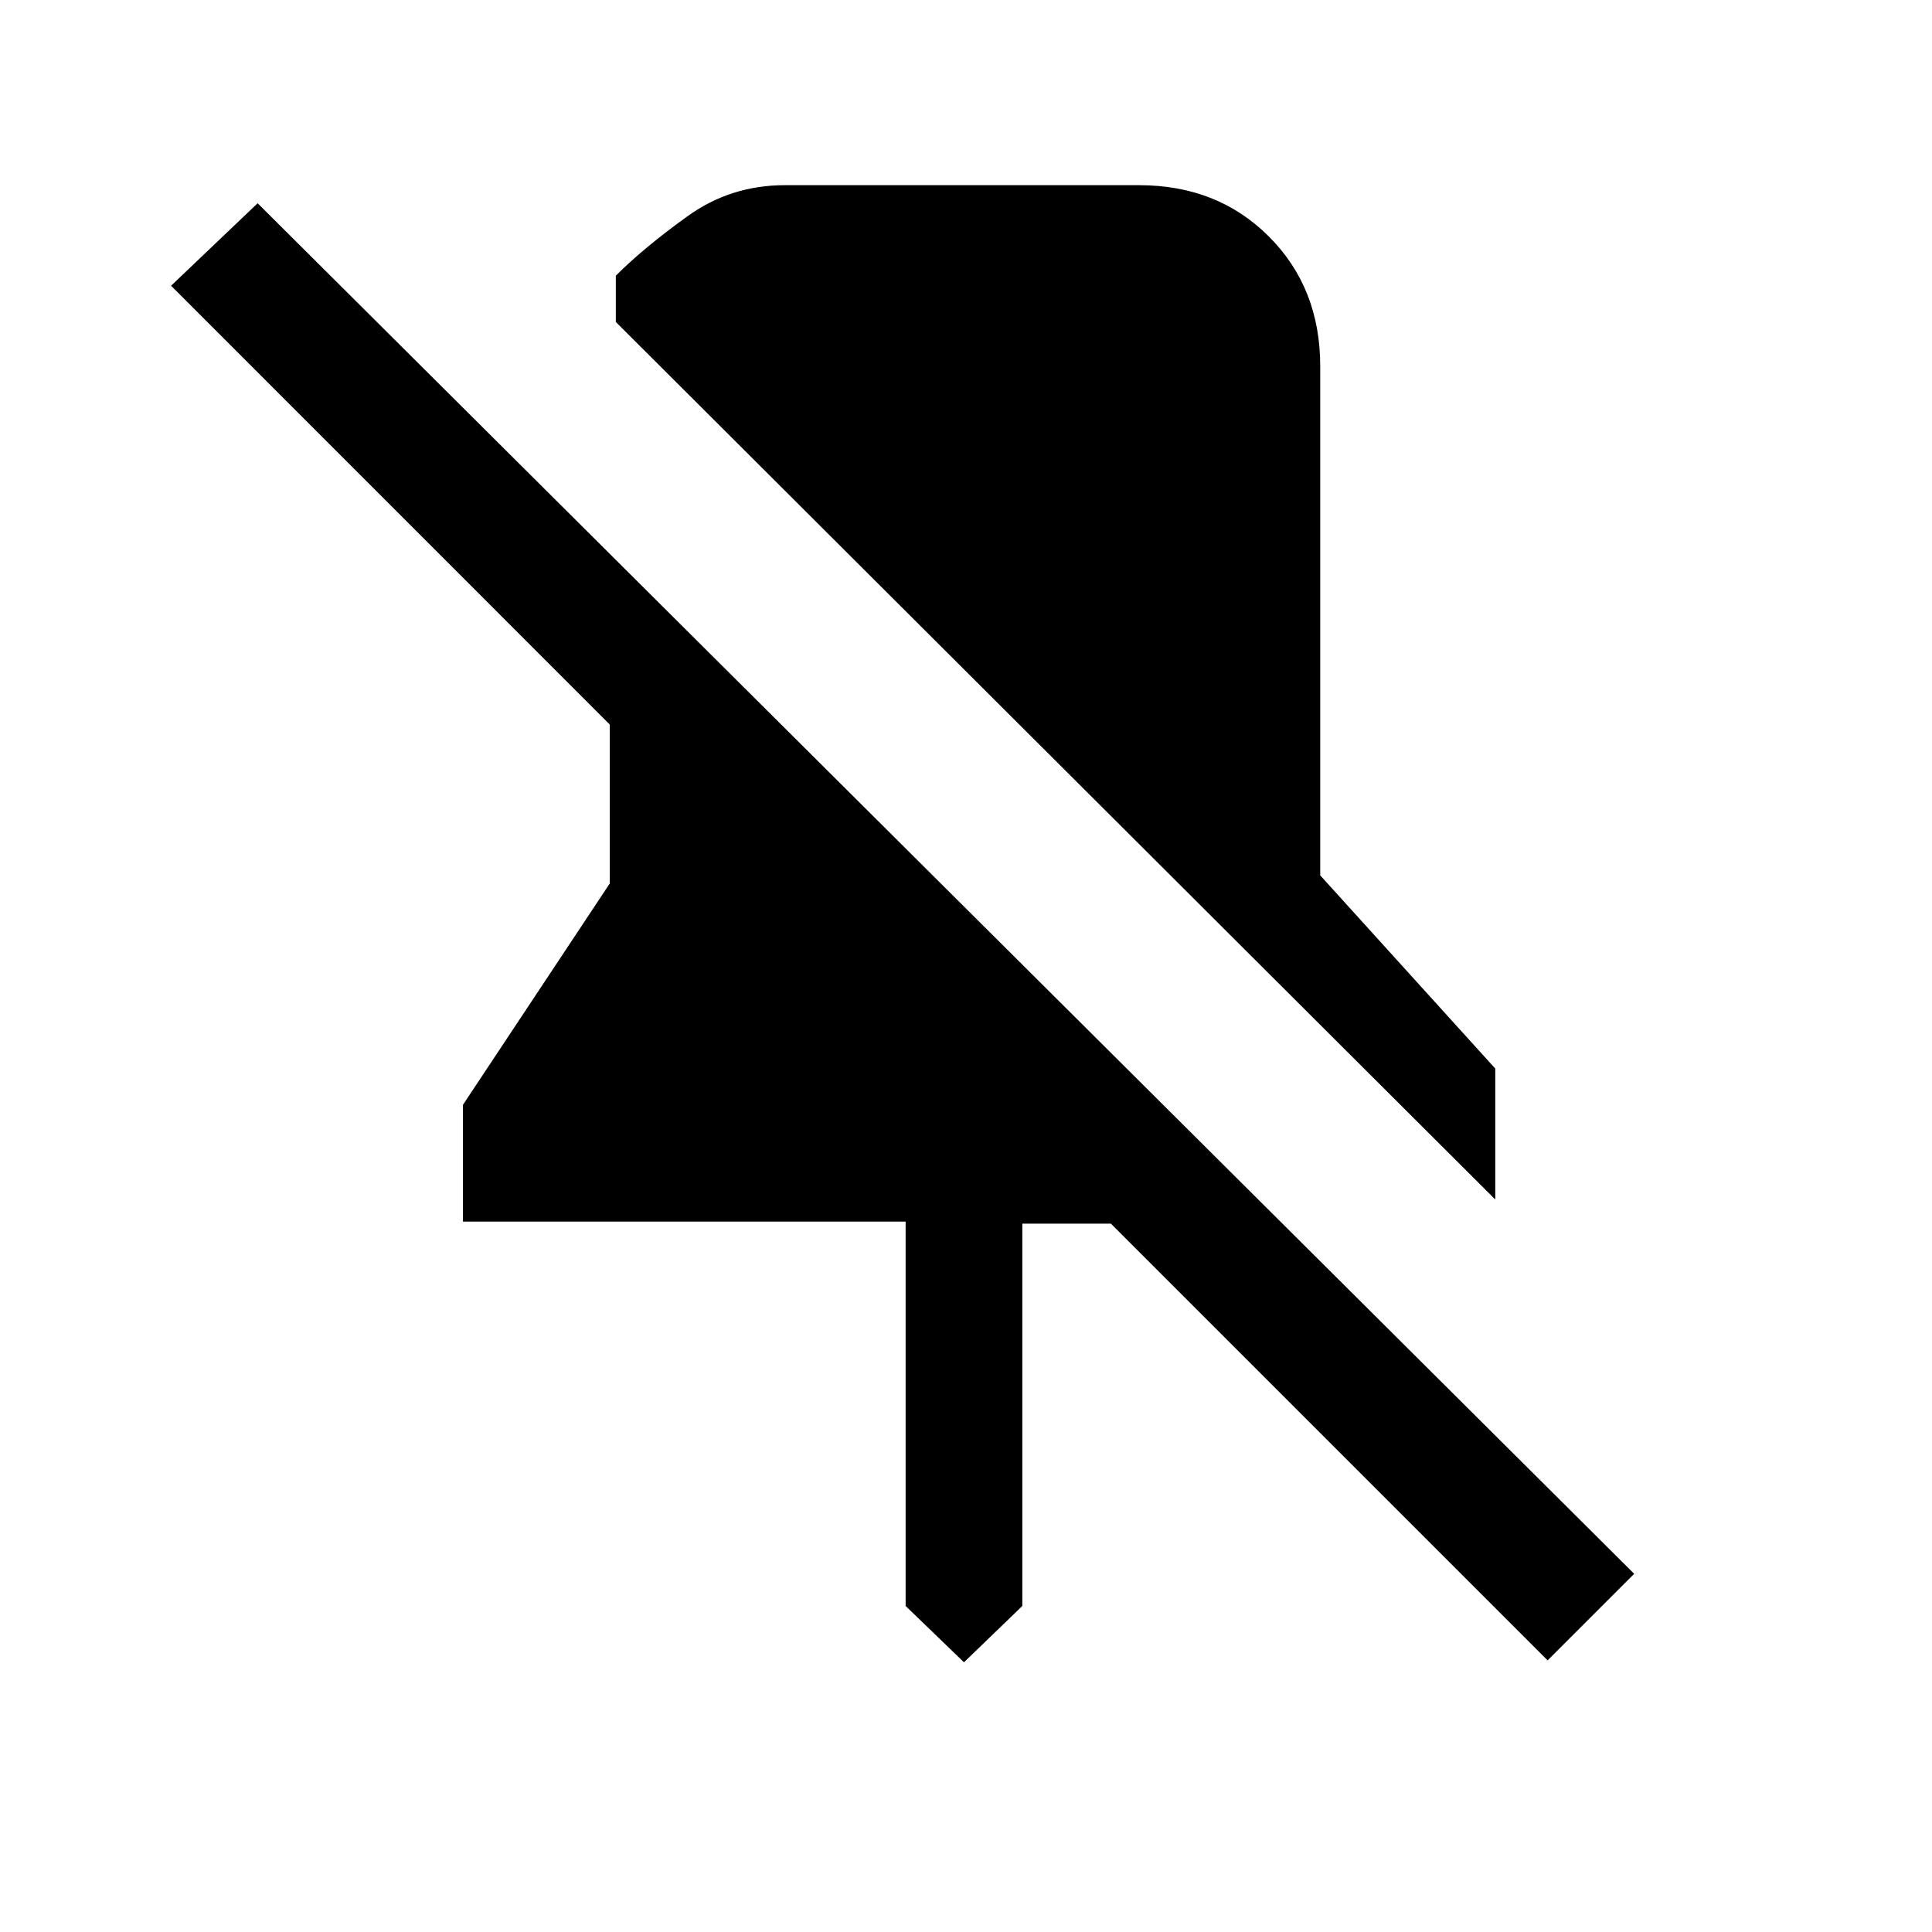 <svg xmlns="http://www.w3.org/2000/svg" height="20" width="20"><path d="M15.479 12.417 6.375 3.333V2.854Q6.667 2.562 7.115 2.24Q7.562 1.917 8.125 1.917H11.792Q12.604 1.917 13.135 2.448Q13.667 2.979 13.667 3.792V9.062L15.479 11.062ZM16.021 17.188 11.5 12.667H10.583V16.625L9.979 17.208L9.375 16.625V12.646H4.792V11.438L6.312 9.146V7.5L1.771 2.958L2.667 2.104L16.917 16.292Z"/></svg>